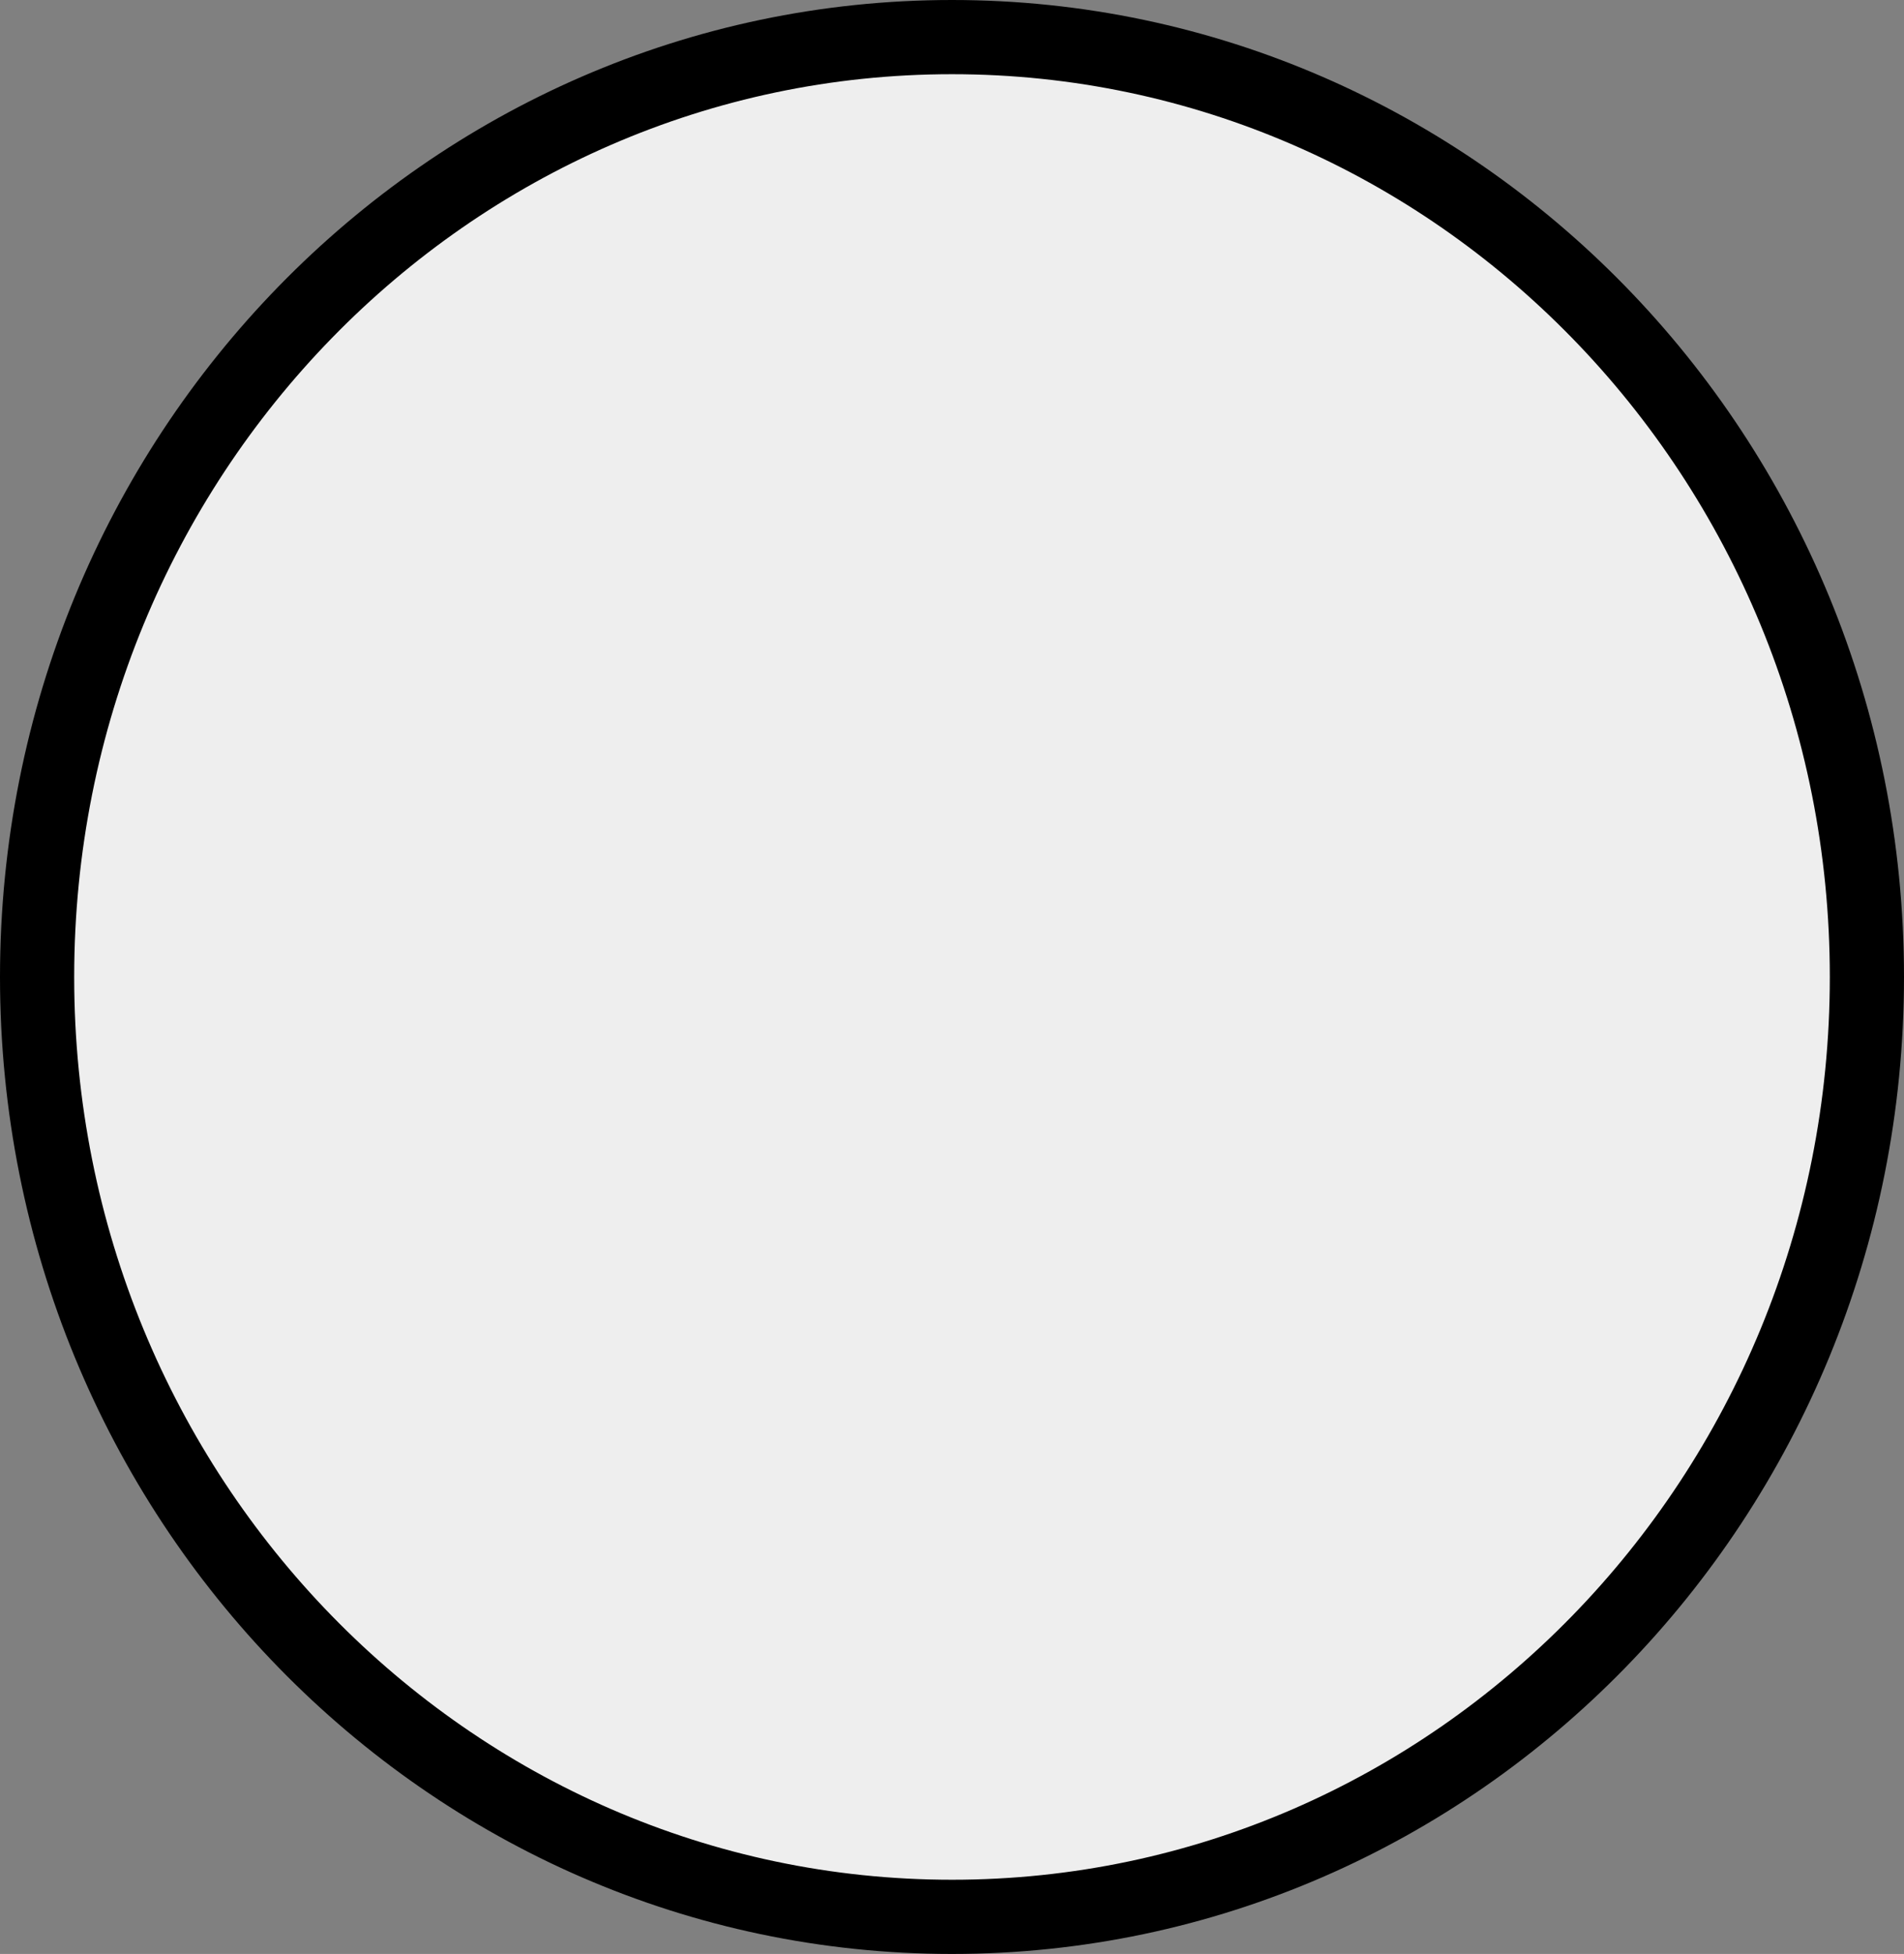 <svg width="77" height="79" viewBox="0 0 77 79" fill="none" xmlns="http://www.w3.org/2000/svg">
<rect x="0" y="0" width="77" height="79" fill="#808080" stroke="none"/>
<path d="M75.5 39.5C75.5 60.523 58.898 77.5 38.5 77.5C18.102 77.5 1.5 60.523 1.5 39.5C1.5 18.477 18.102 1.5 38.5 1.5C58.898 1.5 75.5 18.477 75.5 39.5Z" fill="#EEEEEE" stroke="black" stroke-width="3"/>
</svg>
